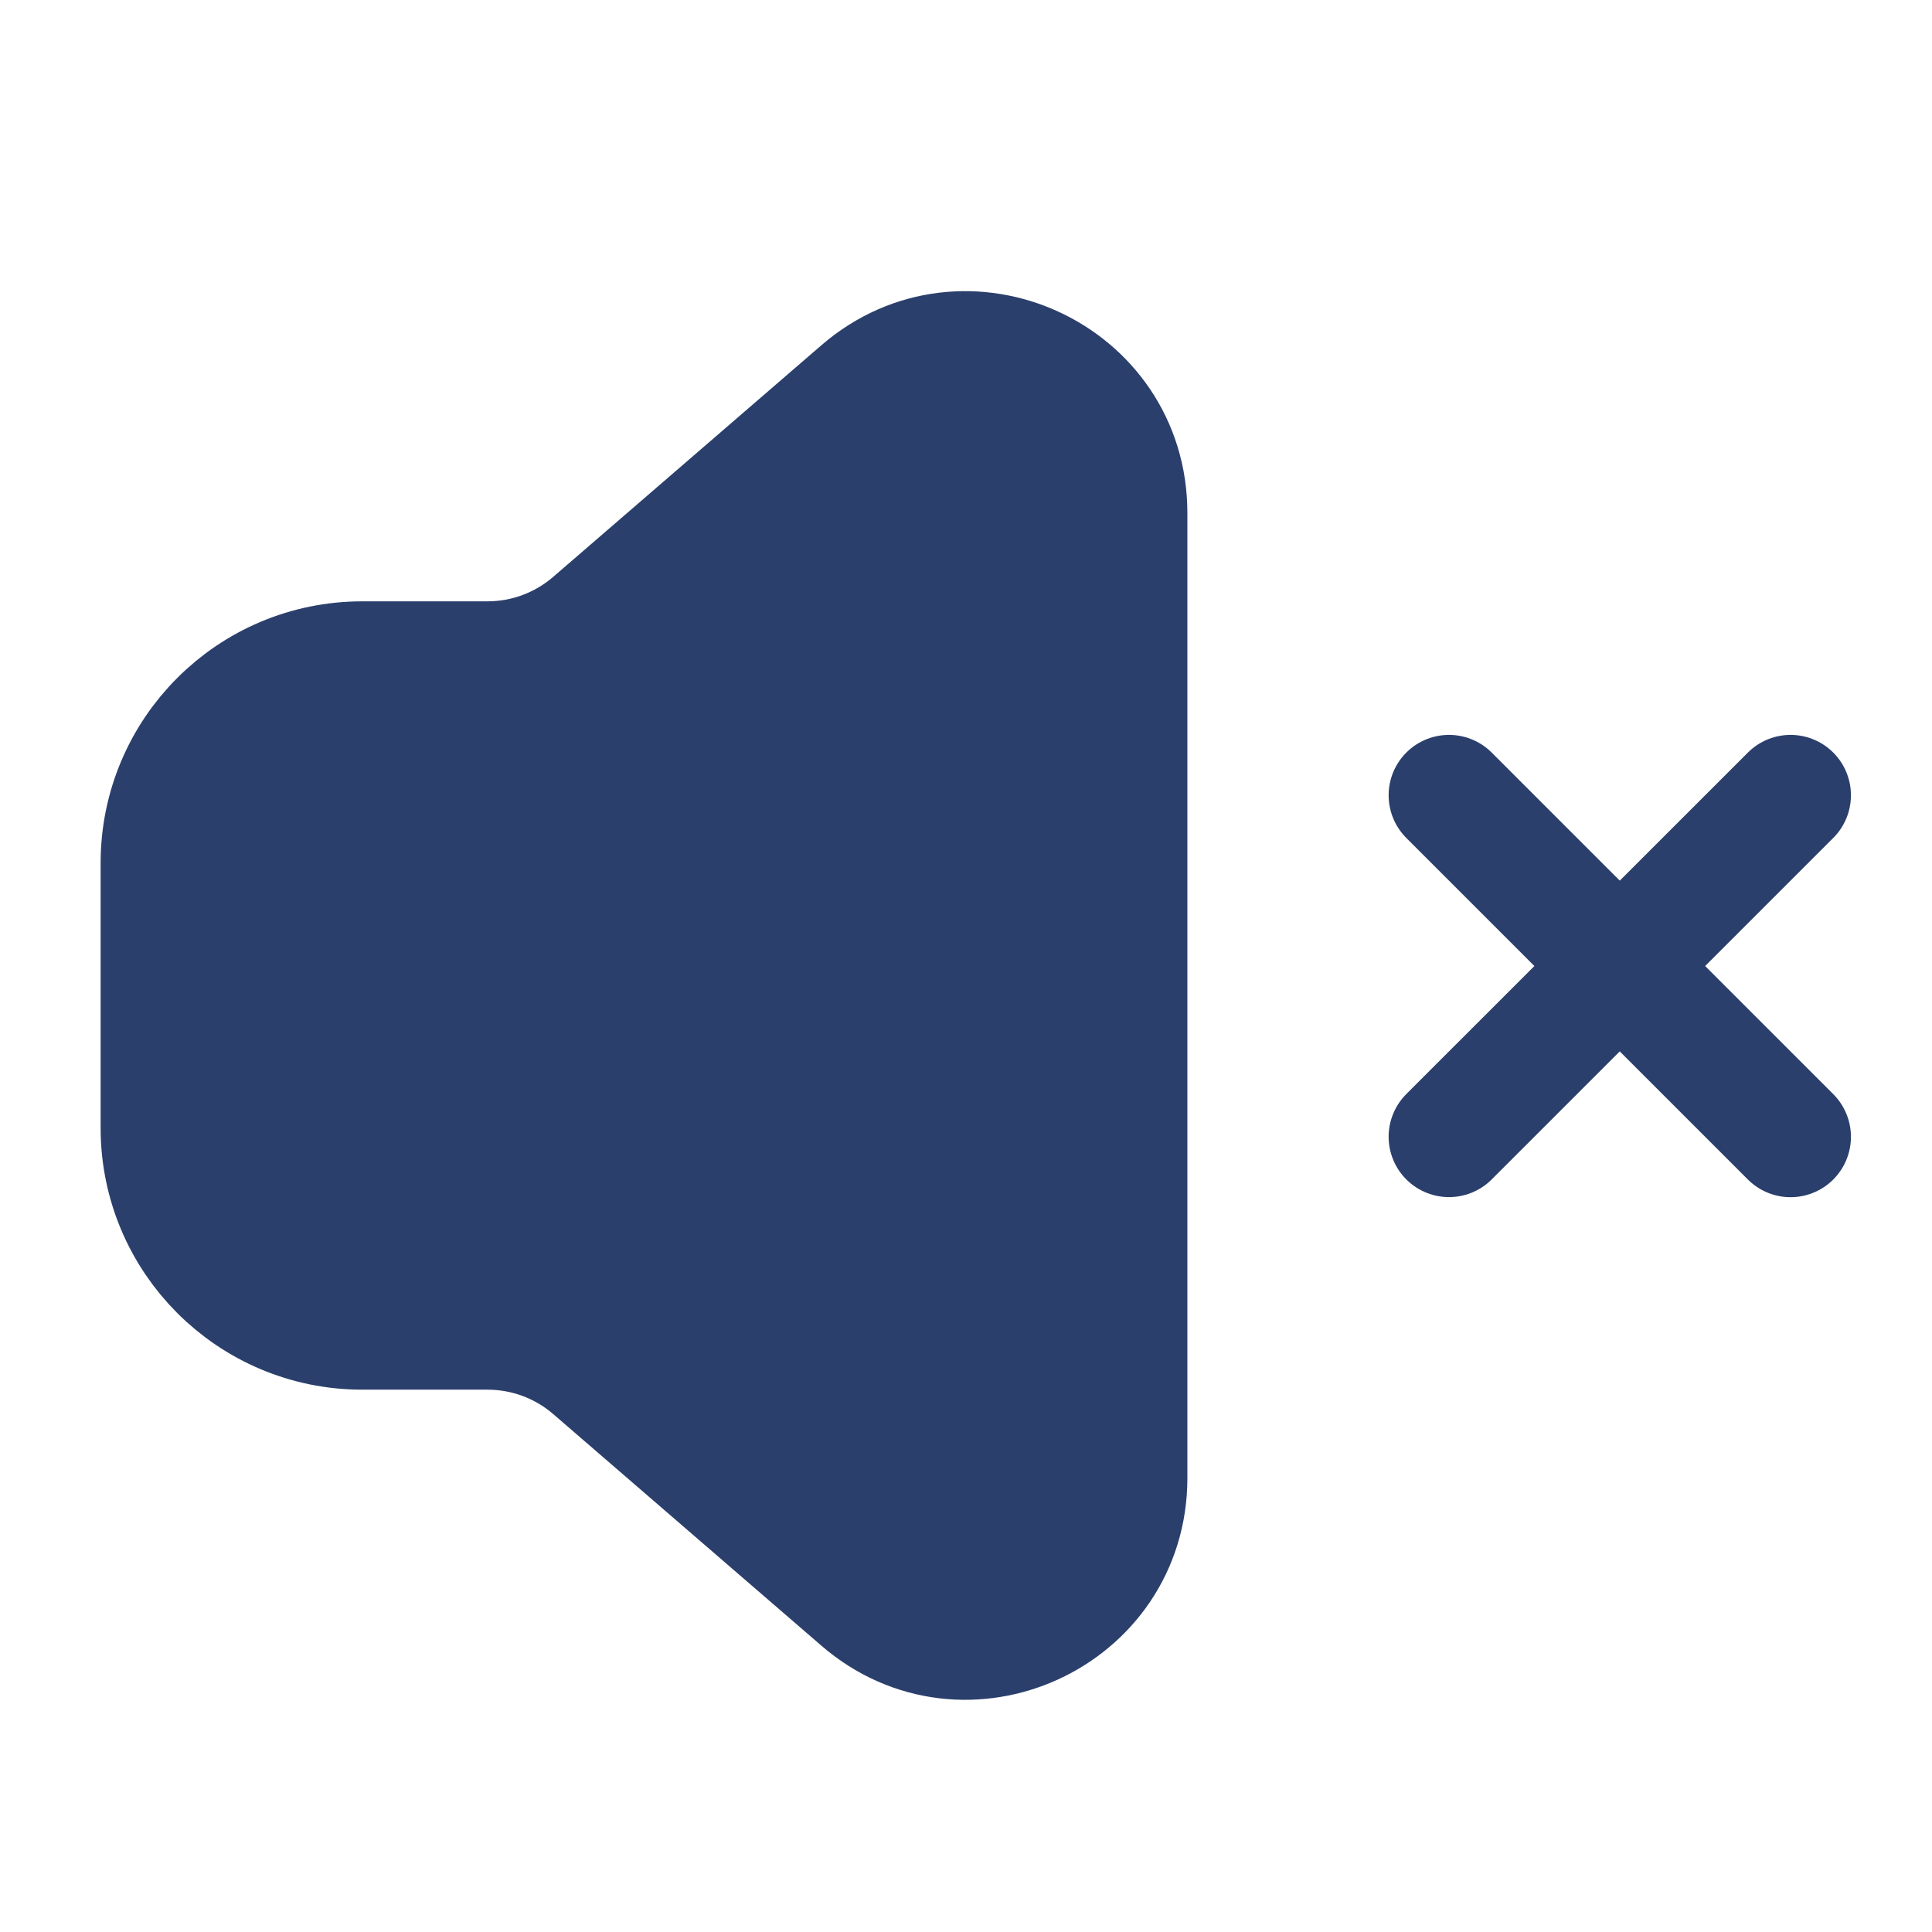 <svg width="24" height="24" viewBox="0 0 24 24" fill="none" xmlns="http://www.w3.org/2000/svg">
<path d="M14 6.371C14 4.658 11.988 3.738 10.693 4.857L7.363 7.733C7 8.047 6.536 8.22 6.056 8.22L4.5 8.22C3.119 8.22 2 9.339 2 10.72V14.013C2 15.393 3.119 16.513 4.5 16.513H6.056C6.536 16.513 7 16.685 7.363 16.999L10.693 19.875C11.988 20.995 14 20.074 14 18.362V12.366V6.371Z" fill="#2B3F6C" stroke="#2B3F6C" stroke-width="1.5"/>
<path d="M18 14.121L22.243 9.879" stroke="#2B3F6C" stroke-width="1.5" stroke-linecap="round" stroke-linejoin="round"/>
<path d="M18 9.879L22.243 14.122" stroke="#2B3F6C" stroke-width="1.5" stroke-linecap="round" stroke-linejoin="round"/>
</svg>
